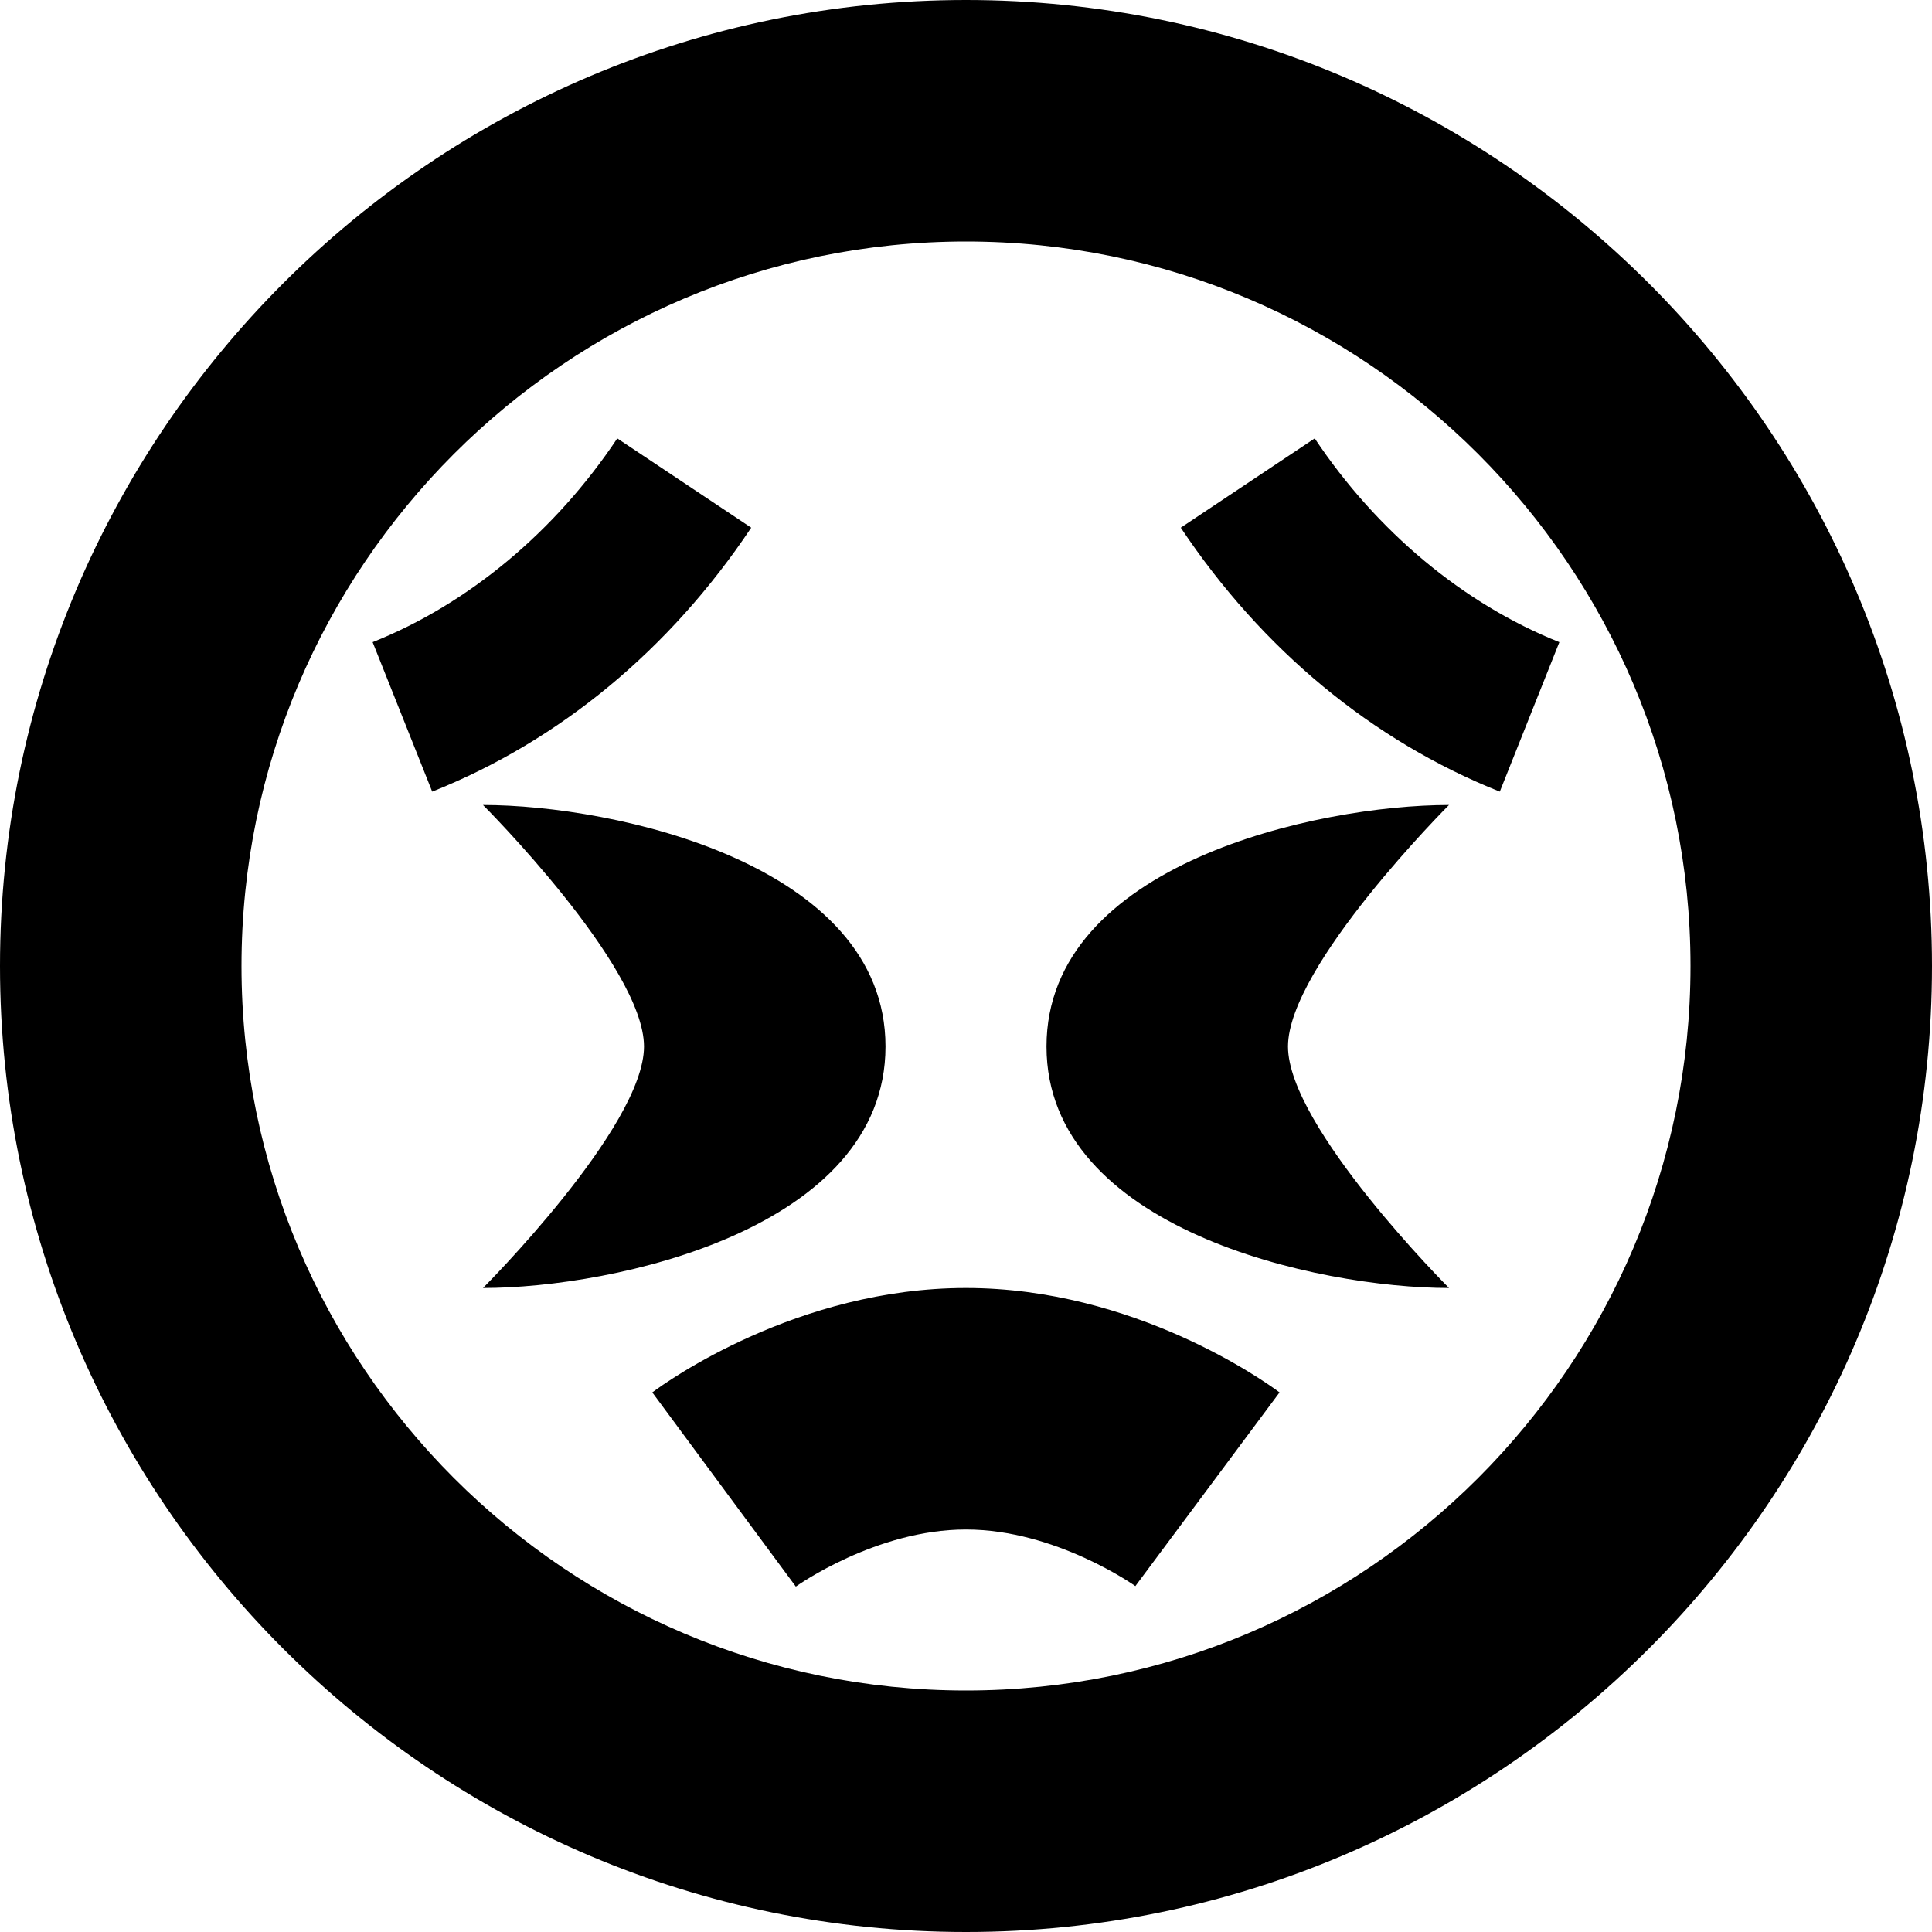 <?xml version="1.0" encoding="UTF-8"?>
<svg xmlns="http://www.w3.org/2000/svg" id="Layer_1" data-name="Layer 1" viewBox="0 0 24 24" width="512" height="512"><path d="M12,24C5.383,24,0,18.617,0,12S5.383,0,12,0s12,5.383,12,12-5.383,12-12,12Zm0-21C7.037,3,3,7.037,3,12s4.037,9,9,9,9-4.037,9-9S16.963,3,12,3Zm1,10c0,2.267,3.369,3,5,3,0,0-2-2-2-3s2-3,2-3c-1.631,0-5,.733-5,3Zm-2,0c0-2.267-3.369-3-5-3,0,0,2,2,2,3s-2,3-2,3c1.631,0,5-.733,5-3Zm1,6c1.117,0,2.103,.702,2.104,.703l1.791-2.406c-.178-.133-1.802-1.297-3.896-1.297s-3.718,1.164-3.896,1.297l1.783,2.412c.01-.007,.995-.709,2.112-.709Zm-2.668-12.445l-1.664-1.109c-.772,1.158-1.852,2.058-3.039,2.531l.74,1.857c1.583-.631,2.953-1.766,3.963-3.279Zm10.039,1.422c-1.188-.474-2.267-1.373-3.039-2.531l-1.664,1.109c1.01,1.514,2.38,2.648,3.963,3.279l.74-1.857Z"/></svg>

